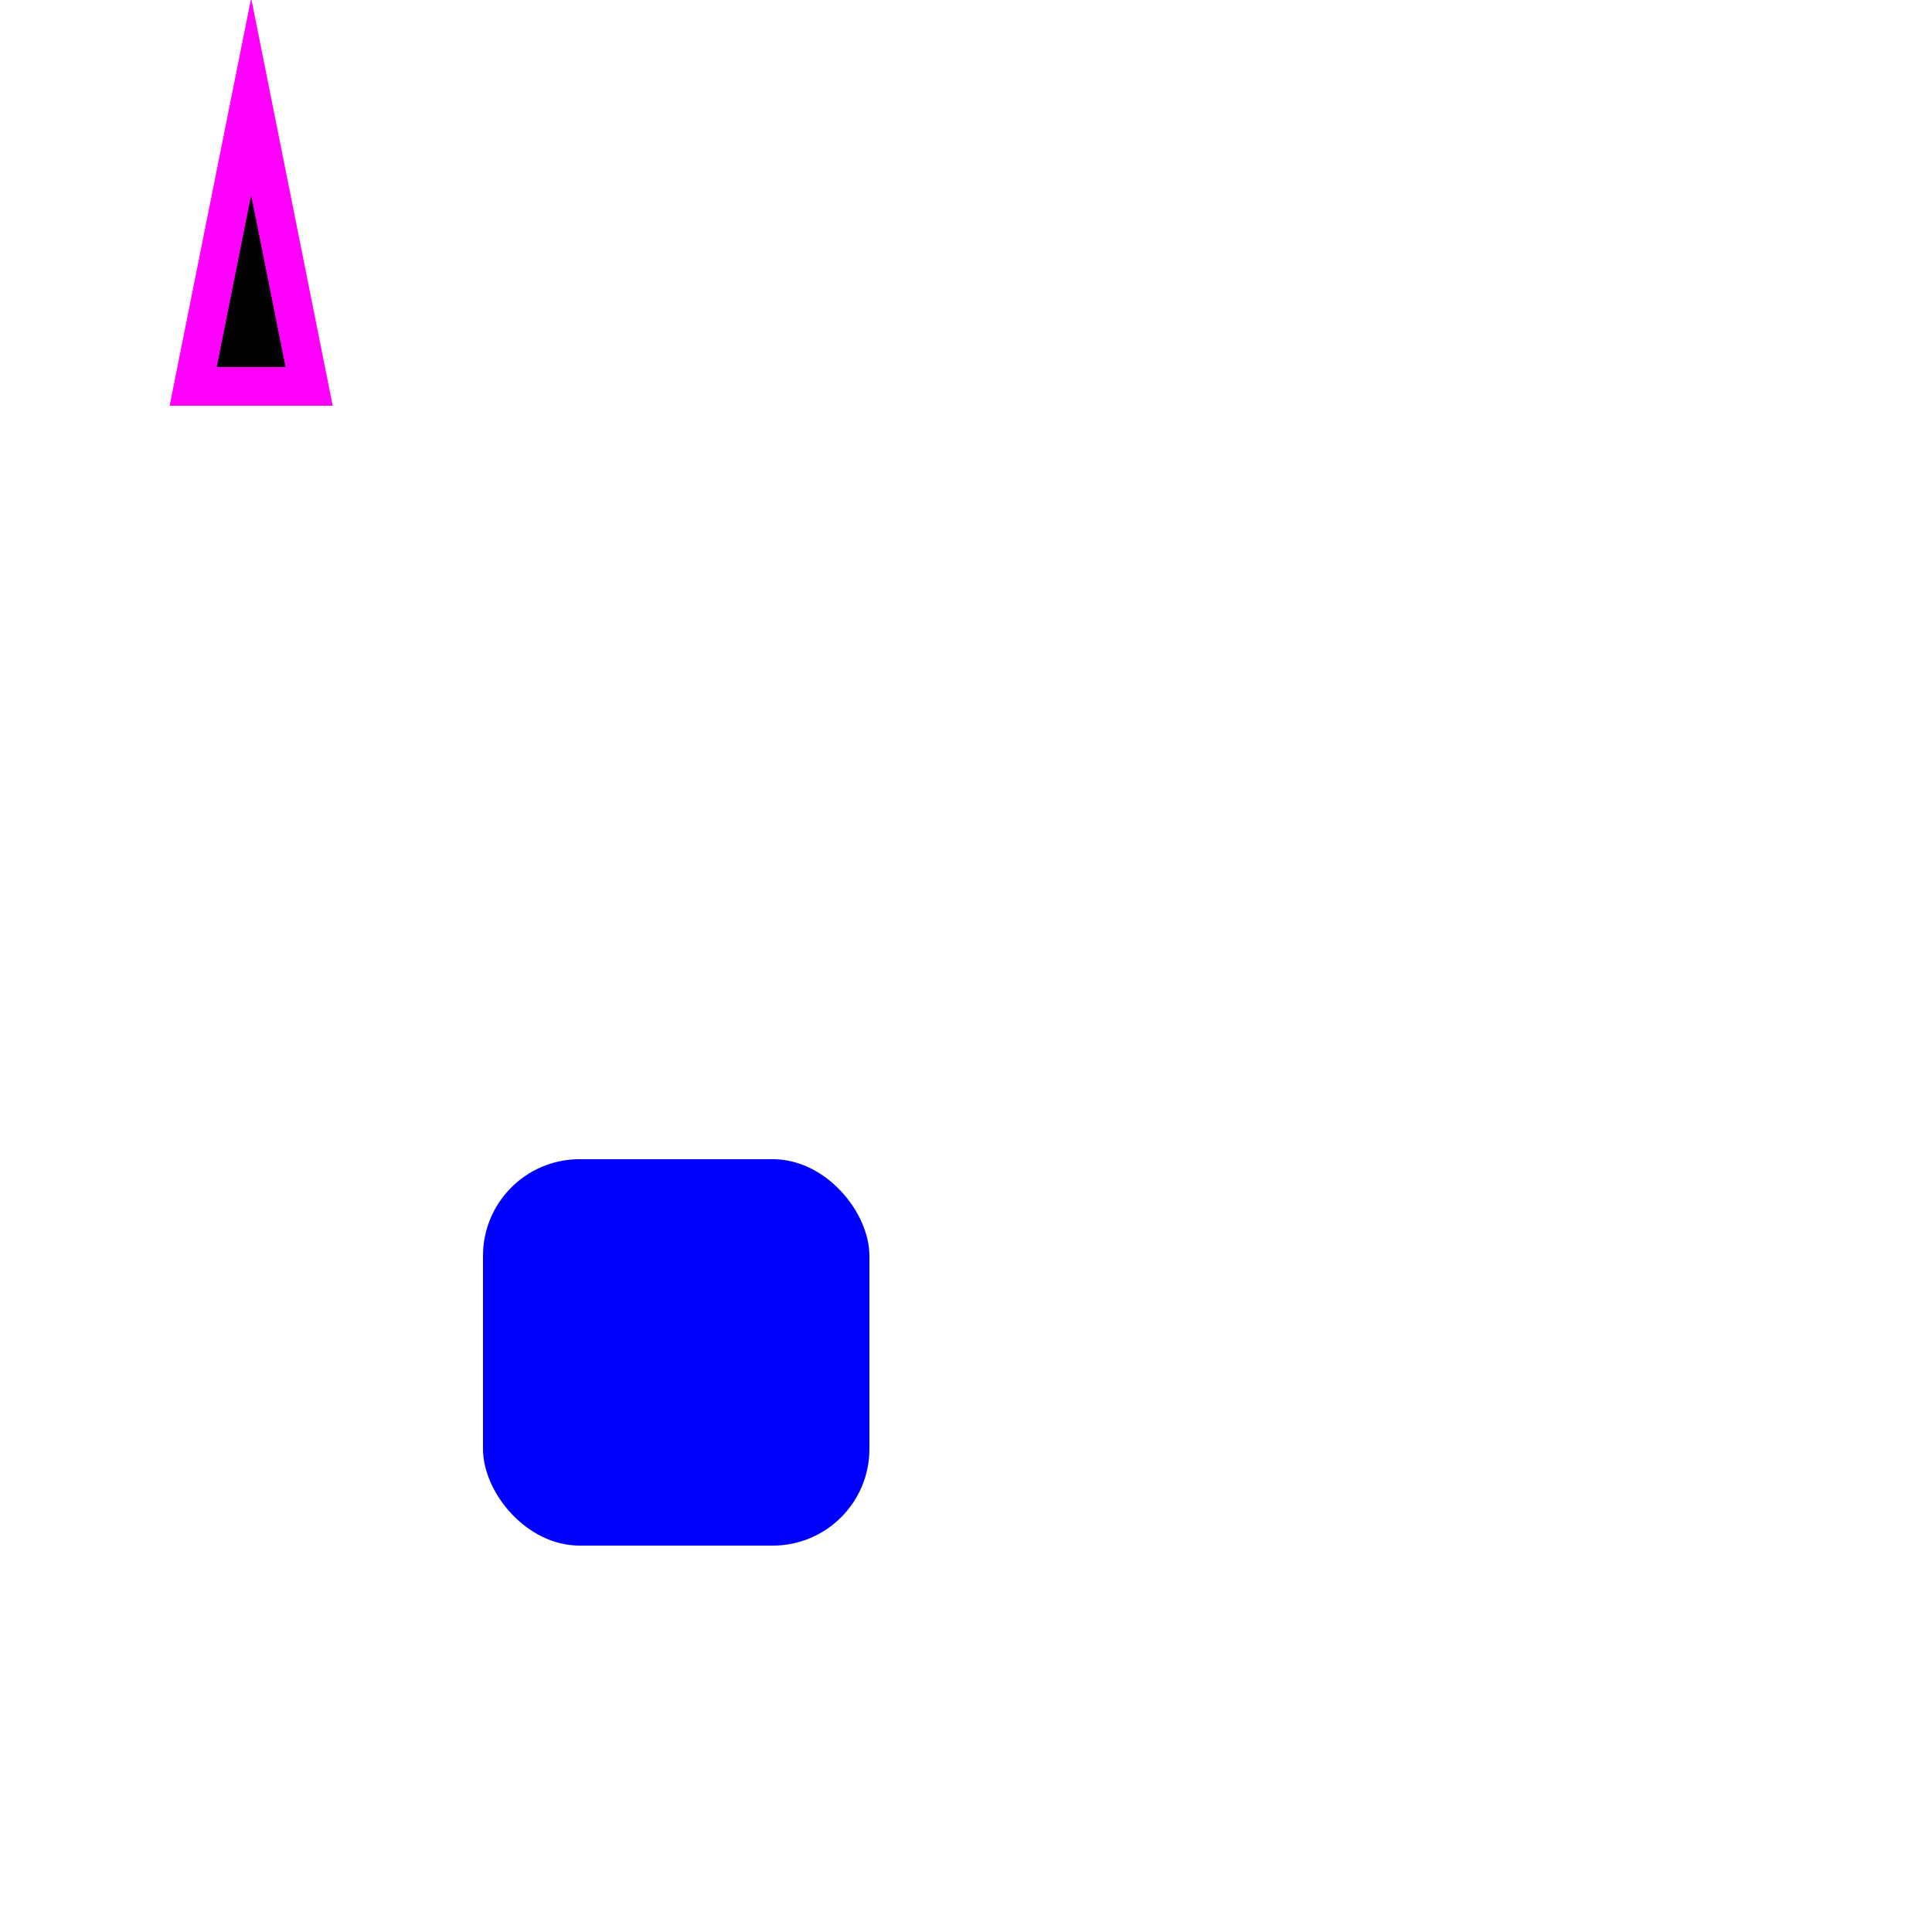 <svg xmlns="http://www.w3.org/2000/svg" xmlns:xlink= "http://www.w3.org/1999/xlink" xmlns:svg="http://www.w3.org/2000/svg" viewBox=" 0 0 1000 1000">
  <rect x="50" y="400" width="200" height="200" fill="blue" rx="50" ry="50" transform="translate(200, 200)" />
  <path d="M 100,200 L 130,50 L 160,200 Z" stroke-width="20" stroke="magenta" stroke-linejoin="miter" stroke-miterlimit="50" />
</svg>
